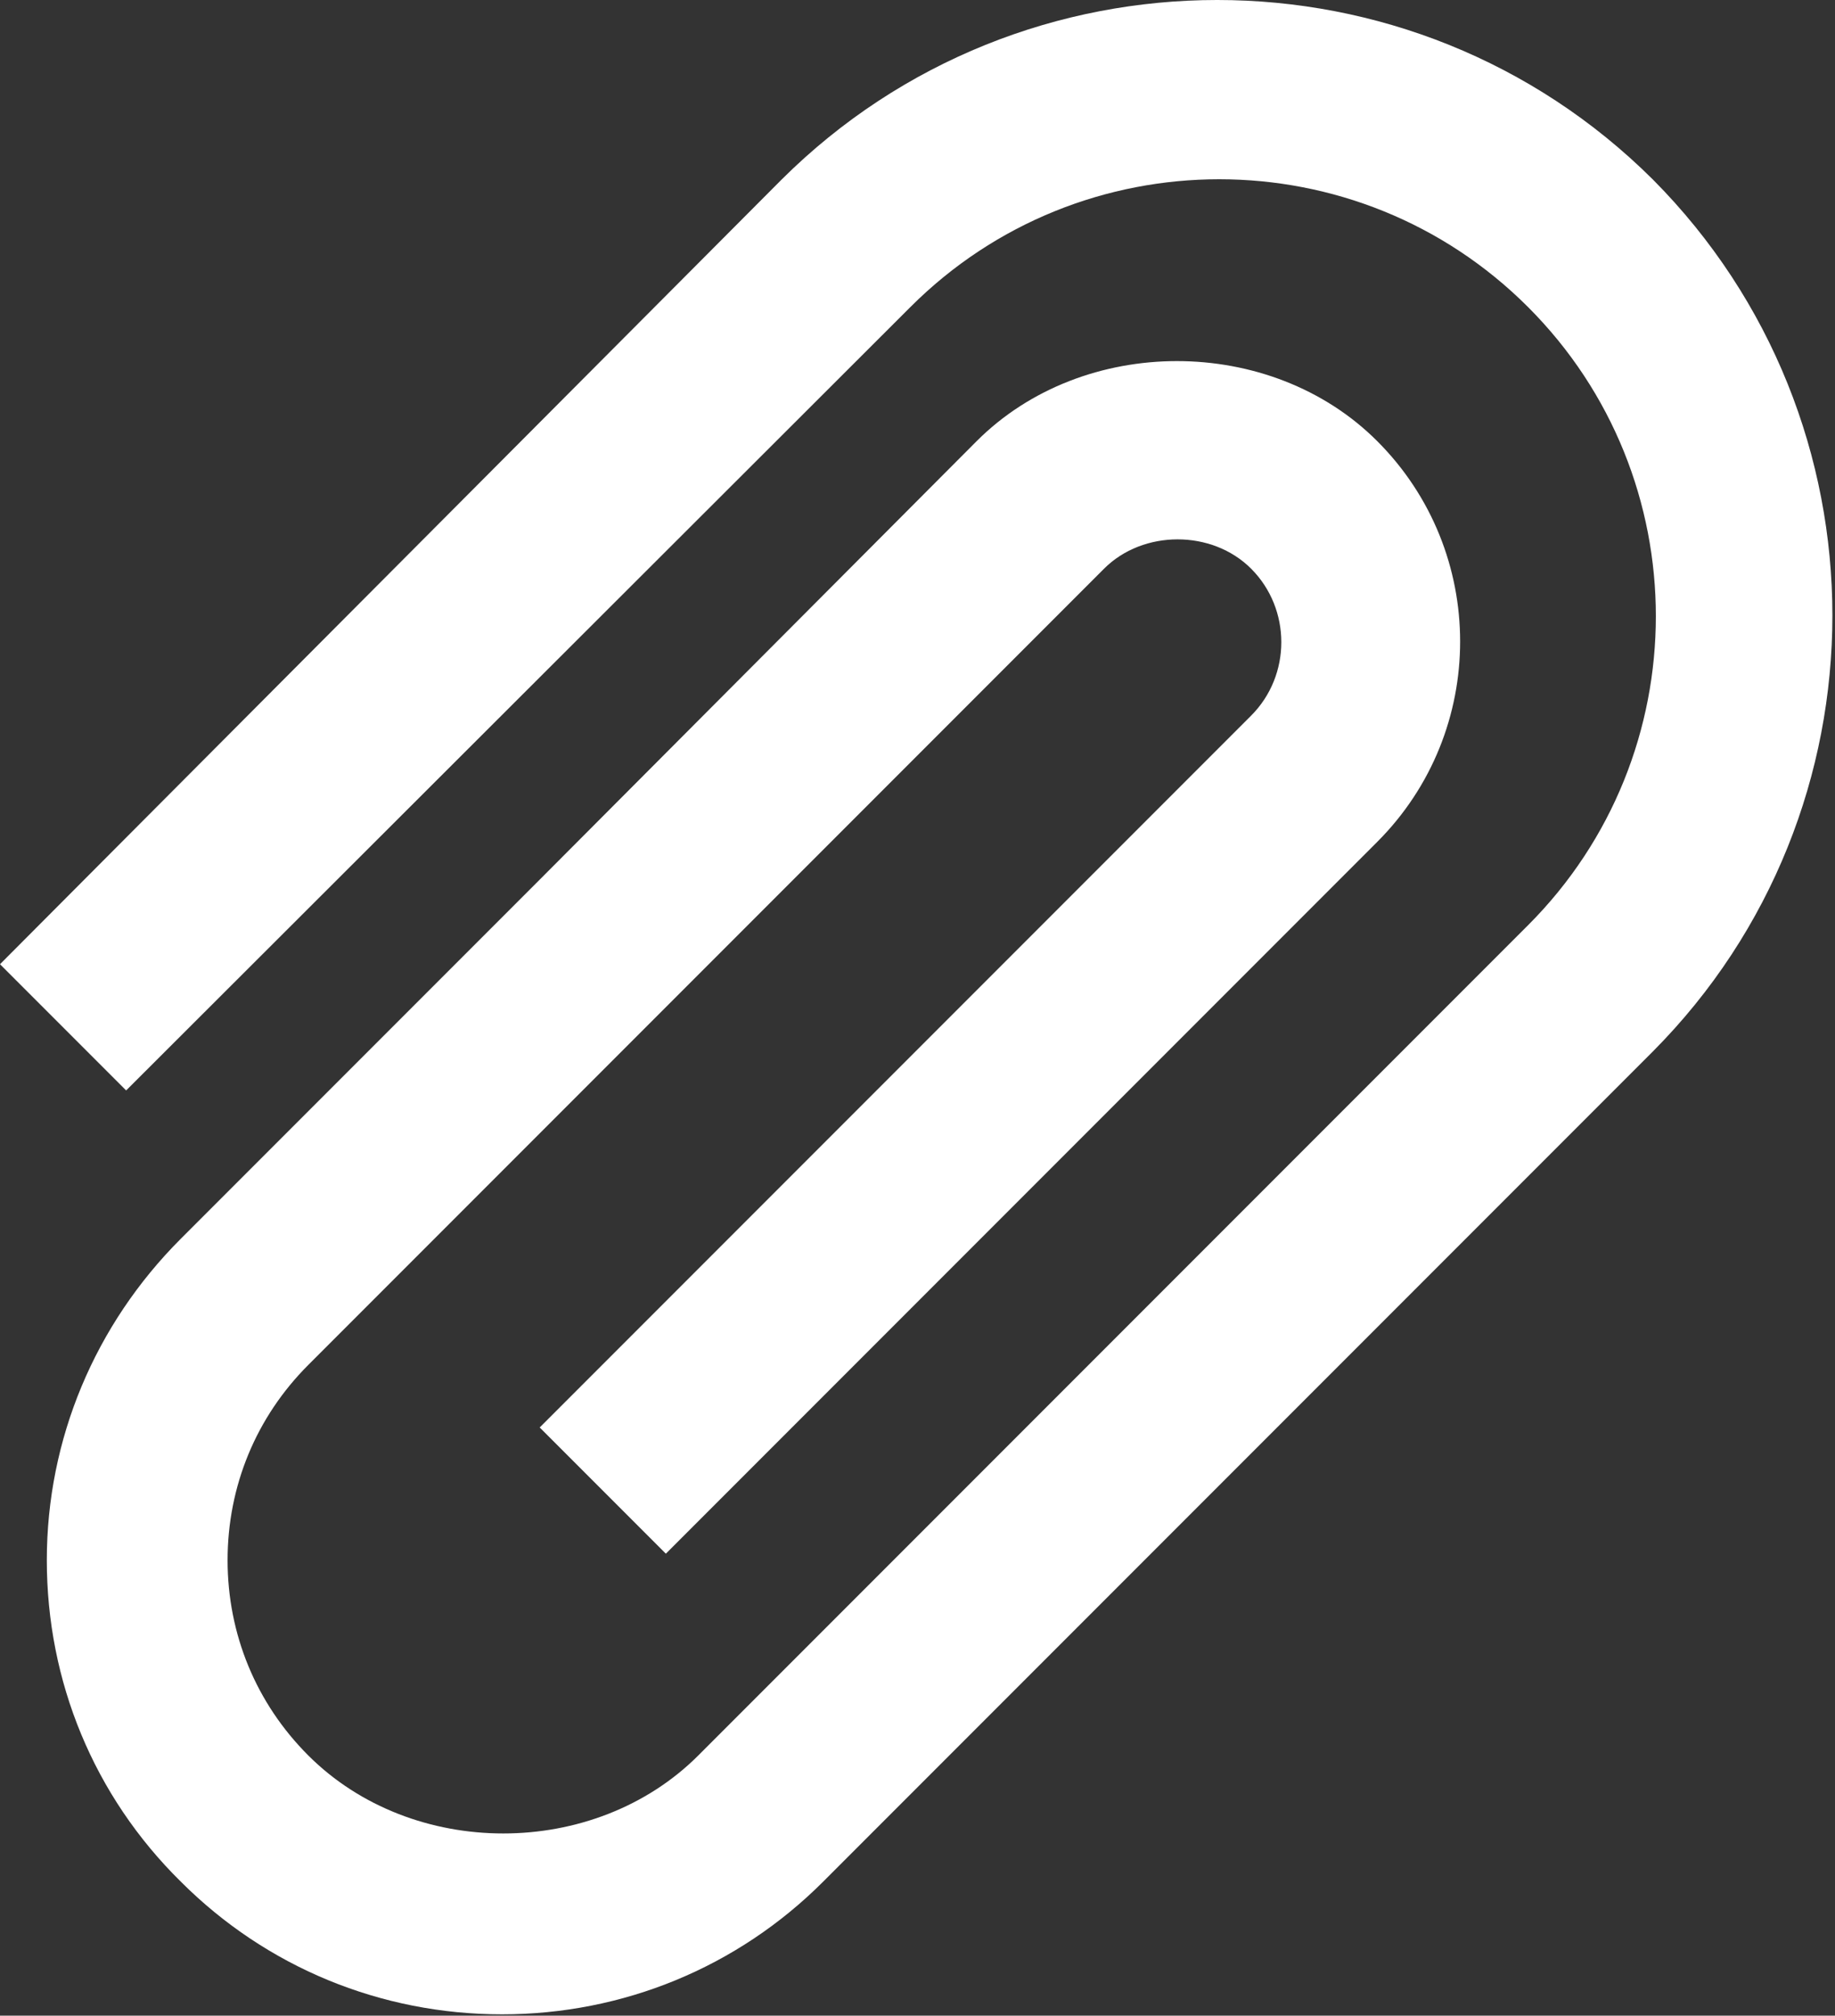 <?xml version="1.0" encoding="utf-8"?>
<!-- Generator: Adobe Illustrator 26.3.1, SVG Export Plug-In . SVG Version: 6.00 Build 0)  -->
<svg version="1.1" id="레이어_1" xmlns="http://www.w3.org/2000/svg" xmlns:xlink="http://www.w3.org/1999/xlink" x="0px"
	 y="0px" viewBox="0 0 14.11 15.49" style="enable-background:new 0 0 14.11 15.49;" xml:space="preserve">
<rect x="0" y="0" width="14.11" height="15.49" fill="#333333" stroke="none"/>
<style type="text/css">
	.st0{fill:#5186FF;}
	.st1{fill:#FFFFFF;}
	.st2{fill:none;}
</style>
<path class="st1" d="M7,2.36c1.31-1.31,3.44-1.31,4.75,0c1.31,1.31,1.31,3.44,0,4.75L8.7,10.16l0,0l-3.33,3.33c-0.8,0.8-2.2,0.8-3,0
	c-0.4-0.4-0.62-0.93-0.62-1.5c0-0.57,0.22-1.1,0.62-1.5l2-2l0,0l4.12-4.12c0.3-0.3,0.83-0.3,1.13,0c0.31,0.31,0.31,0.82,0,1.13
	l-5.47,5.47l0.97,0.97l5.47-5.47c0.85-0.85,0.85-2.23,0-3.08c-0.82-0.82-2.26-0.82-3.08,0L4.15,6.76l0,0L1.39,9.52
	c-0.66,0.66-1.03,1.54-1.03,2.47c0,0.93,0.36,1.81,1.03,2.47c0.66,0.66,1.54,1.02,2.47,1.02c0.93,0,1.81-0.36,2.47-1.02l2.97-2.97
	l0,0l3.41-3.41c1.84-1.85,1.84-4.85,0-6.7c-1.85-1.84-4.85-1.84-6.7,0L0,7.41l0.97,0.97L7,2.36z"/>
</svg>
